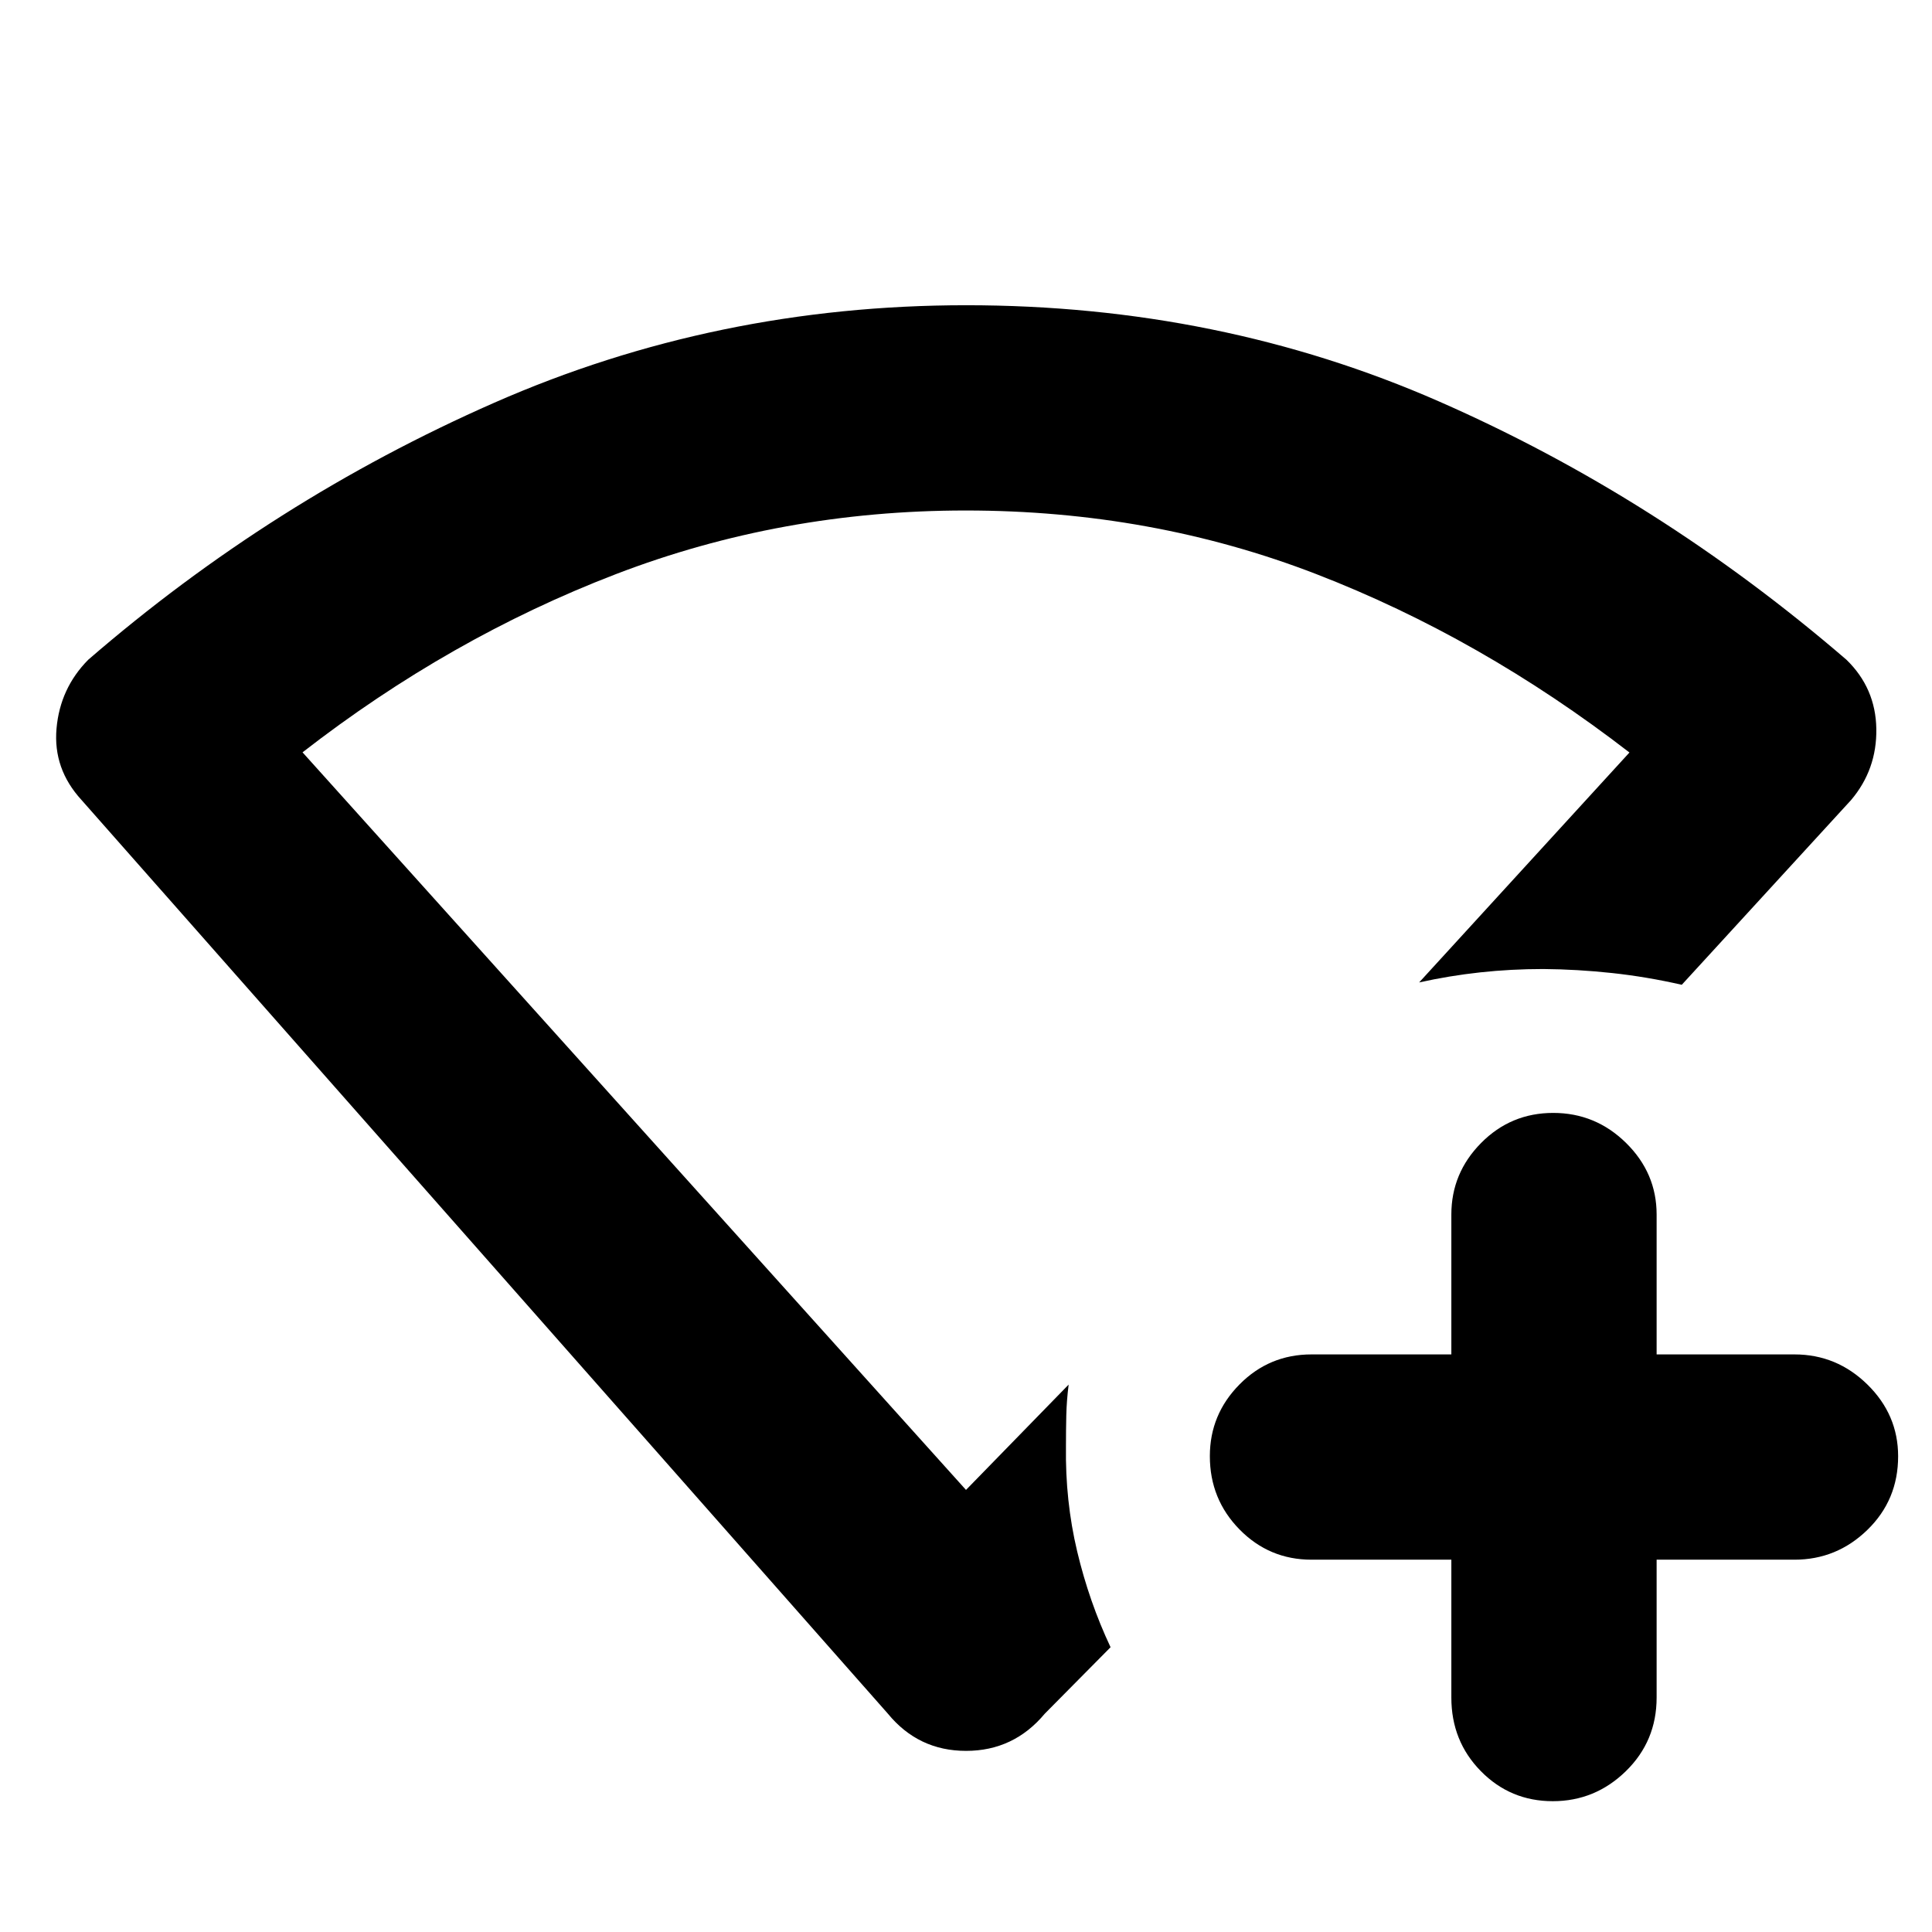 <svg xmlns="http://www.w3.org/2000/svg" height="40" viewBox="0 96 960 960" width="40"><path d="M721.167 871h-69.5q-21 0-35.75-15.023-14.75-15.024-14.75-36.427 0-20.737 14.75-35.644Q630.667 769 651.667 769h69.5v-69.5q0-20.617 14.784-35.558Q750.734 649 771.784 649q21.049 0 36.216 14.942 15.167 14.941 15.167 35.558V769h68.5q21 0 36.25 14.975 15.25 14.976 15.25 35.642 0 21.716-15.25 36.55Q912.667 871 891.667 871h-68.5v68.5q0 21.667-15.284 36.583Q792.599 991 771.55 991q-21.05 0-35.716-14.917-14.667-14.916-14.667-36.583V871Zm-280 76.5L40.5 493.5q-14.167-15.428-12.417-35.464 1.75-20.036 15.75-34.203Q135.5 344.5 245.667 296.083q110.166-48.416 234.349-48.416 125.947 0 234.882 47.75T917.5 423.833q14.5 14.078 14.834 34.289.333 20.211-12.55 35.428l-84.118 91.784q-17.38-3.97-34.58-5.831-17.199-1.861-34.253-2.002-16 0-31.333 1.666-15.333 1.667-30.333 5l104.501-114.25q-73.886-57.039-155.61-88.645-81.724-31.606-174.225-31.606-91.5 0-173.917 31.667t-155.584 88.5L480 836.334 531.001 784q-1 8-1.167 15.333-.166 7.334-.166 15.334-.389 27.1 5.555 52.133t16.611 47.699L519.166 947.5Q503.727 966 480.03 966q-23.697 0-38.863-18.5ZM480 593Z"/></svg>